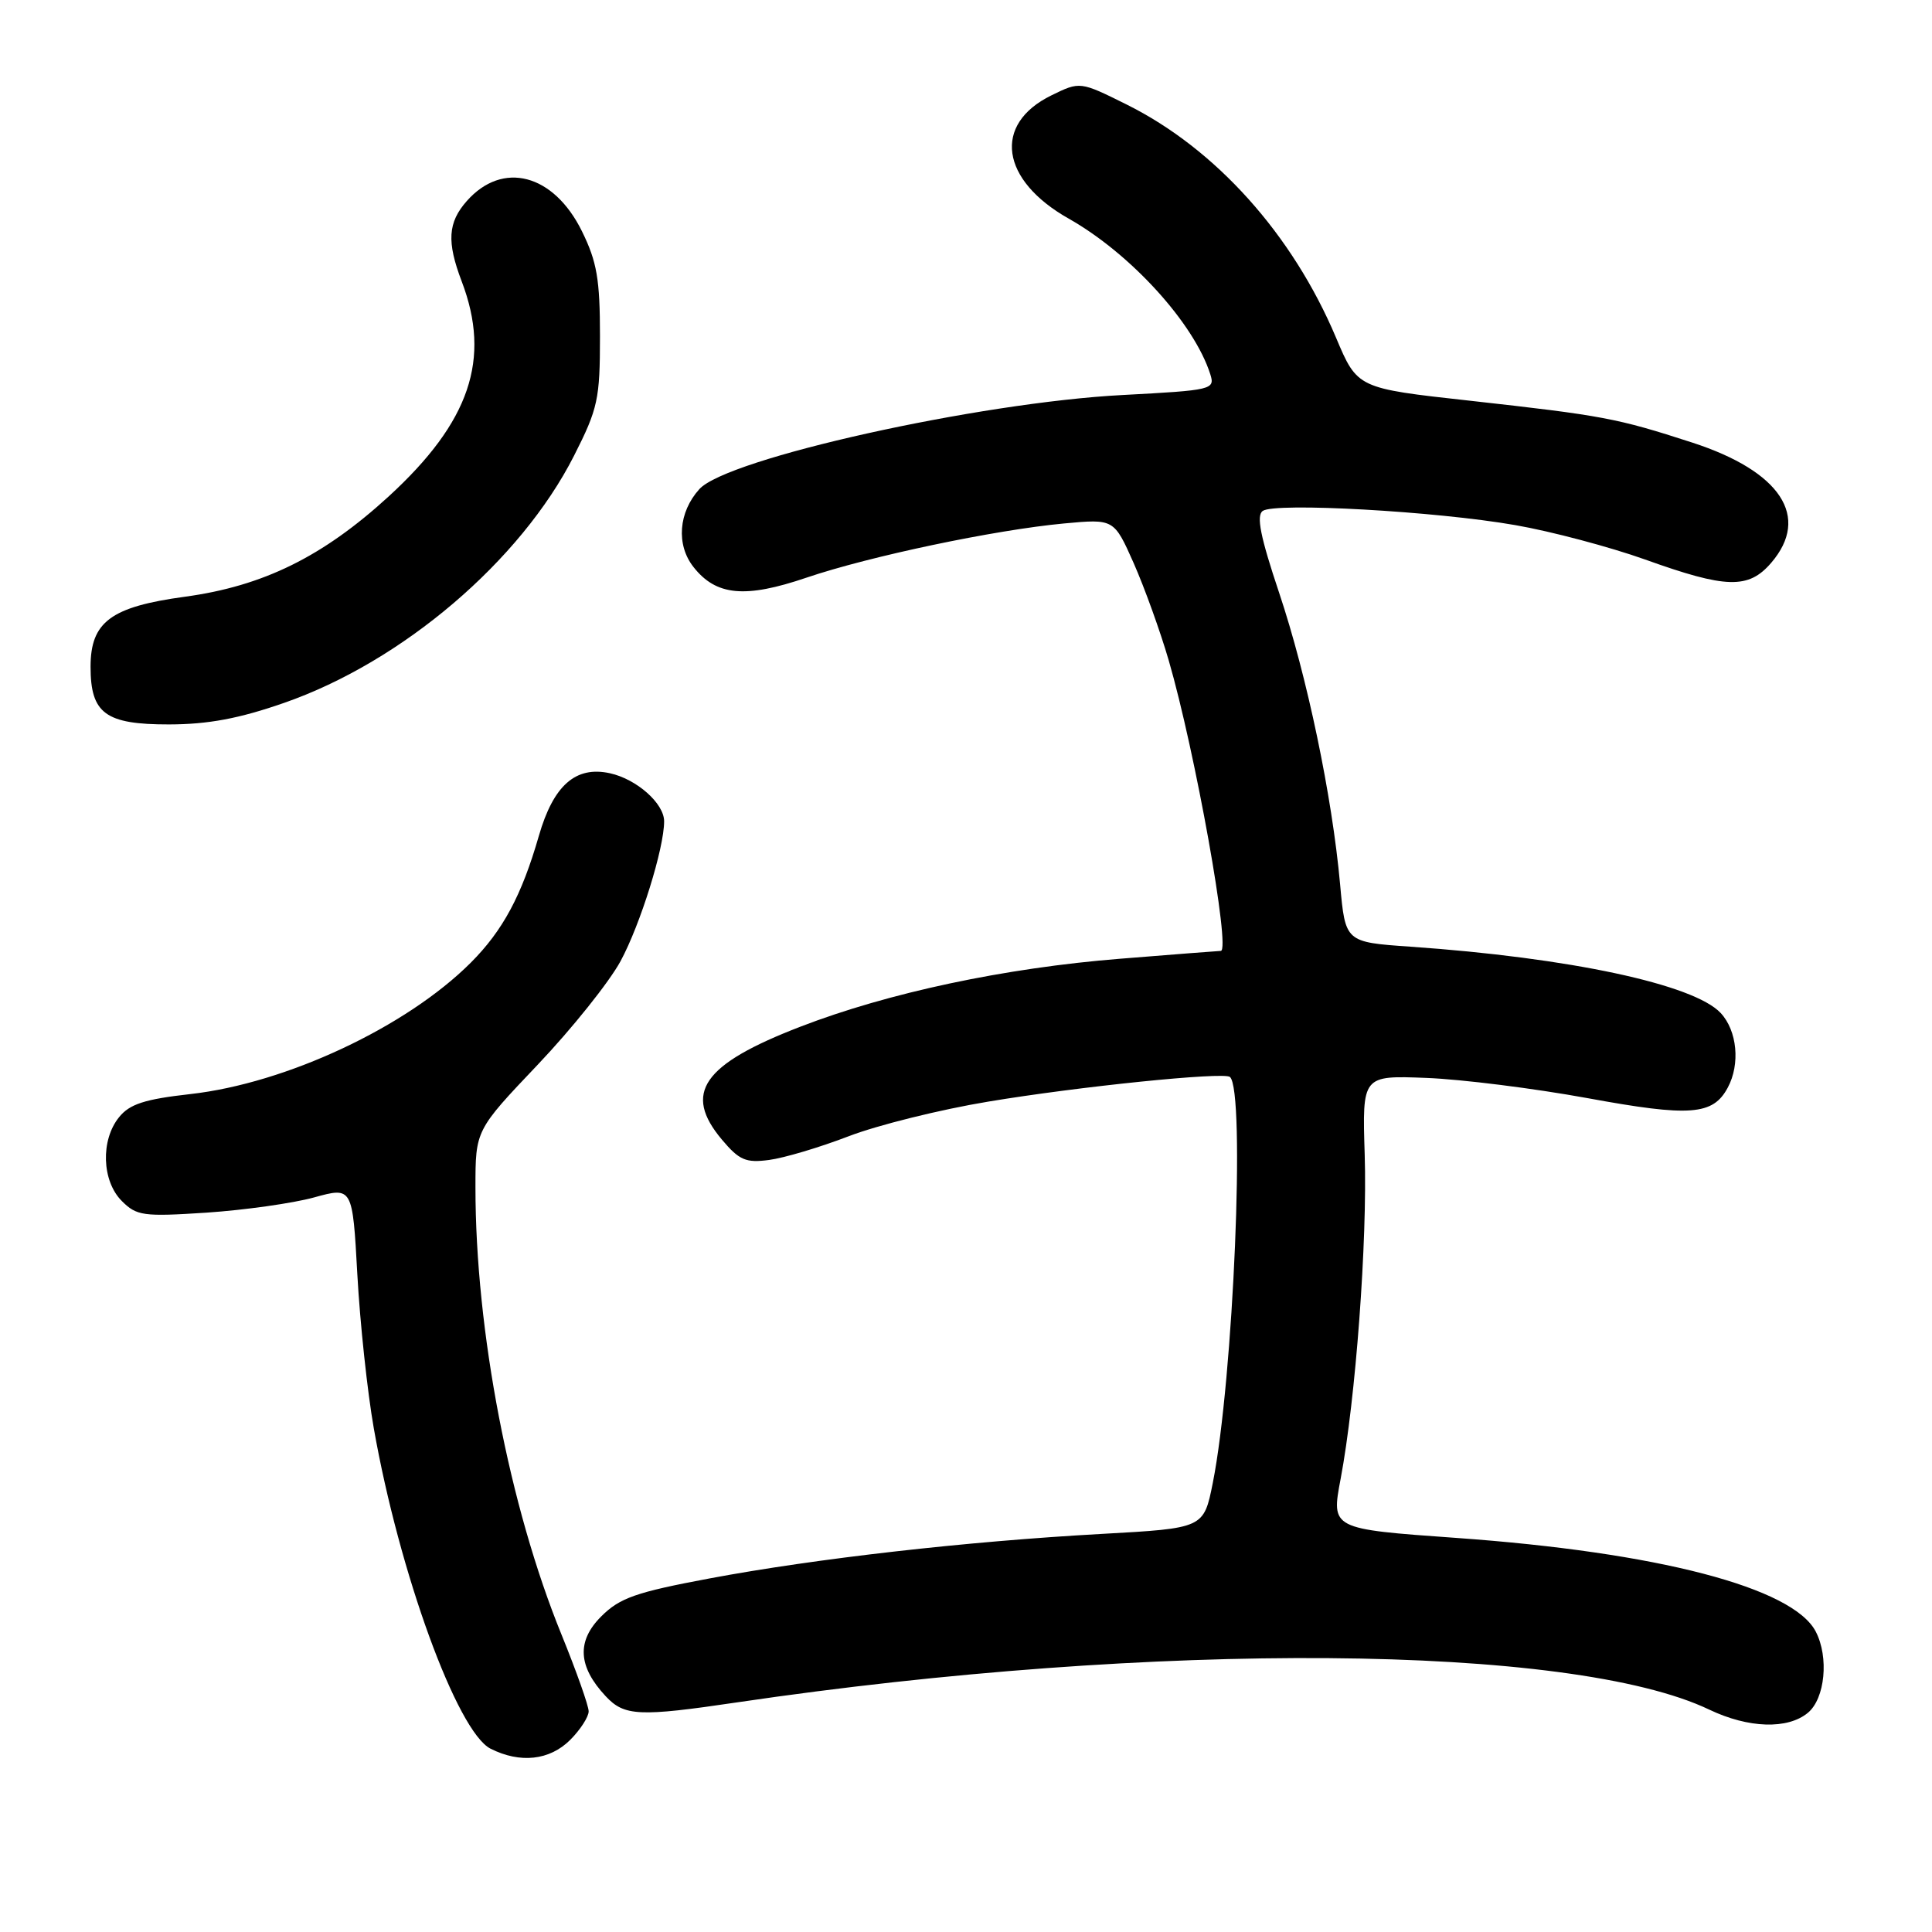 <?xml version="1.0" encoding="UTF-8" standalone="no"?>
<!DOCTYPE svg PUBLIC "-//W3C//DTD SVG 1.1//EN" "http://www.w3.org/Graphics/SVG/1.1/DTD/svg11.dtd" >
<svg xmlns="http://www.w3.org/2000/svg" xmlns:xlink="http://www.w3.org/1999/xlink" version="1.1" viewBox="0 0 256 256">
 <g >
 <path fill="currentColor"
d=" M 75.55 230.55 C 76.90 229.20 78.00 227.49 78.00 226.76 C 78.00 226.03 76.38 221.46 74.41 216.61 C 67.49 199.65 63.00 176.32 63.00 157.34 C 63.00 149.76 63.00 149.76 71.25 141.08 C 75.79 136.30 80.72 130.13 82.22 127.37 C 84.85 122.51 88.00 112.40 88.00 108.83 C 88.00 106.46 84.37 103.24 80.82 102.46 C 76.28 101.46 73.33 104.06 71.40 110.76 C 69.13 118.65 66.63 123.31 62.37 127.57 C 53.84 136.09 37.94 143.54 25.23 144.97 C 19.18 145.65 17.18 146.29 15.78 148.03 C 13.31 151.07 13.49 156.49 16.14 159.14 C 18.11 161.11 18.98 161.23 27.39 160.68 C 32.40 160.34 38.80 159.44 41.60 158.67 C 46.71 157.26 46.71 157.26 47.35 168.88 C 47.70 175.27 48.68 184.44 49.53 189.26 C 52.90 208.39 60.58 229.47 65.00 231.71 C 68.93 233.69 72.83 233.26 75.55 230.55 Z  M 239.56 226.95 C 241.83 225.06 242.36 219.60 240.60 216.20 C 237.58 210.35 219.65 205.68 192.94 203.78 C 176.38 202.60 176.38 202.60 177.64 195.96 C 179.63 185.43 181.19 164.44 180.83 153.00 C 180.50 142.50 180.50 142.50 189.00 142.83 C 193.68 143.01 203.29 144.22 210.36 145.51 C 223.97 148.01 226.98 147.78 228.94 144.11 C 230.61 141.00 230.19 136.58 228.00 134.23 C 224.46 130.43 207.95 126.90 186.88 125.44 C 178.26 124.84 178.26 124.84 177.57 117.17 C 176.51 105.45 173.20 89.63 169.49 78.54 C 167.01 71.14 166.44 68.32 167.32 67.70 C 168.96 66.55 190.27 67.74 200.78 69.58 C 205.56 70.41 213.30 72.47 217.99 74.14 C 228.74 78.00 231.68 78.08 234.69 74.58 C 239.93 68.49 235.96 62.45 224.22 58.64 C 214.23 55.40 212.40 55.06 194.71 53.09 C 179.86 51.45 179.86 51.45 177.03 44.74 C 171.25 31.04 161.09 19.73 149.31 13.86 C 143.11 10.78 143.11 10.78 139.31 12.64 C 131.51 16.46 132.56 23.87 141.63 28.98 C 149.83 33.62 158.23 42.85 160.37 49.59 C 161.01 51.62 160.64 51.71 148.77 52.34 C 129.66 53.34 96.34 60.75 92.67 64.81 C 89.90 67.87 89.57 72.19 91.89 75.13 C 94.89 78.95 98.73 79.31 106.87 76.54 C 115.21 73.71 131.79 70.22 141.00 69.36 C 147.61 68.75 147.61 68.75 150.22 74.62 C 151.65 77.86 153.74 83.65 154.86 87.50 C 158.36 99.54 163.11 126.00 161.76 126.00 C 161.50 126.00 155.49 126.47 148.40 127.04 C 133.13 128.26 117.72 131.54 106.06 136.04 C 93.09 141.04 90.46 144.83 95.66 151.01 C 97.96 153.74 98.83 154.11 101.91 153.70 C 103.89 153.44 108.63 152.03 112.45 150.56 C 116.27 149.09 124.59 147.02 130.95 145.97 C 142.92 143.97 162.15 142.01 162.97 142.70 C 165.05 144.47 163.44 182.76 160.70 196.50 C 159.50 202.50 159.50 202.50 146.00 203.25 C 128.07 204.24 108.10 206.51 94.02 209.15 C 84.25 210.98 82.12 211.73 79.67 214.18 C 76.39 217.45 76.58 220.82 80.25 224.75 C 82.73 227.41 84.66 227.50 97.76 225.56 C 153.12 217.39 208.26 217.81 226.50 226.54 C 231.68 229.01 236.88 229.18 239.56 226.95 Z  M 37.63 93.14 C 53.30 87.69 68.99 74.32 76.06 60.39 C 79.23 54.14 79.50 52.89 79.50 44.55 C 79.50 37.03 79.10 34.68 77.11 30.64 C 73.36 23.03 66.60 21.26 61.85 26.64 C 59.34 29.48 59.18 32.04 61.18 37.29 C 65.10 47.59 62.27 55.91 51.49 65.79 C 42.77 73.77 34.87 77.66 24.50 79.07 C 14.70 80.40 12.00 82.40 12.00 88.35 C 12.00 94.55 13.97 96.00 22.40 95.99 C 27.59 95.98 31.69 95.21 37.63 93.14 Z "/>
</g>
</svg>